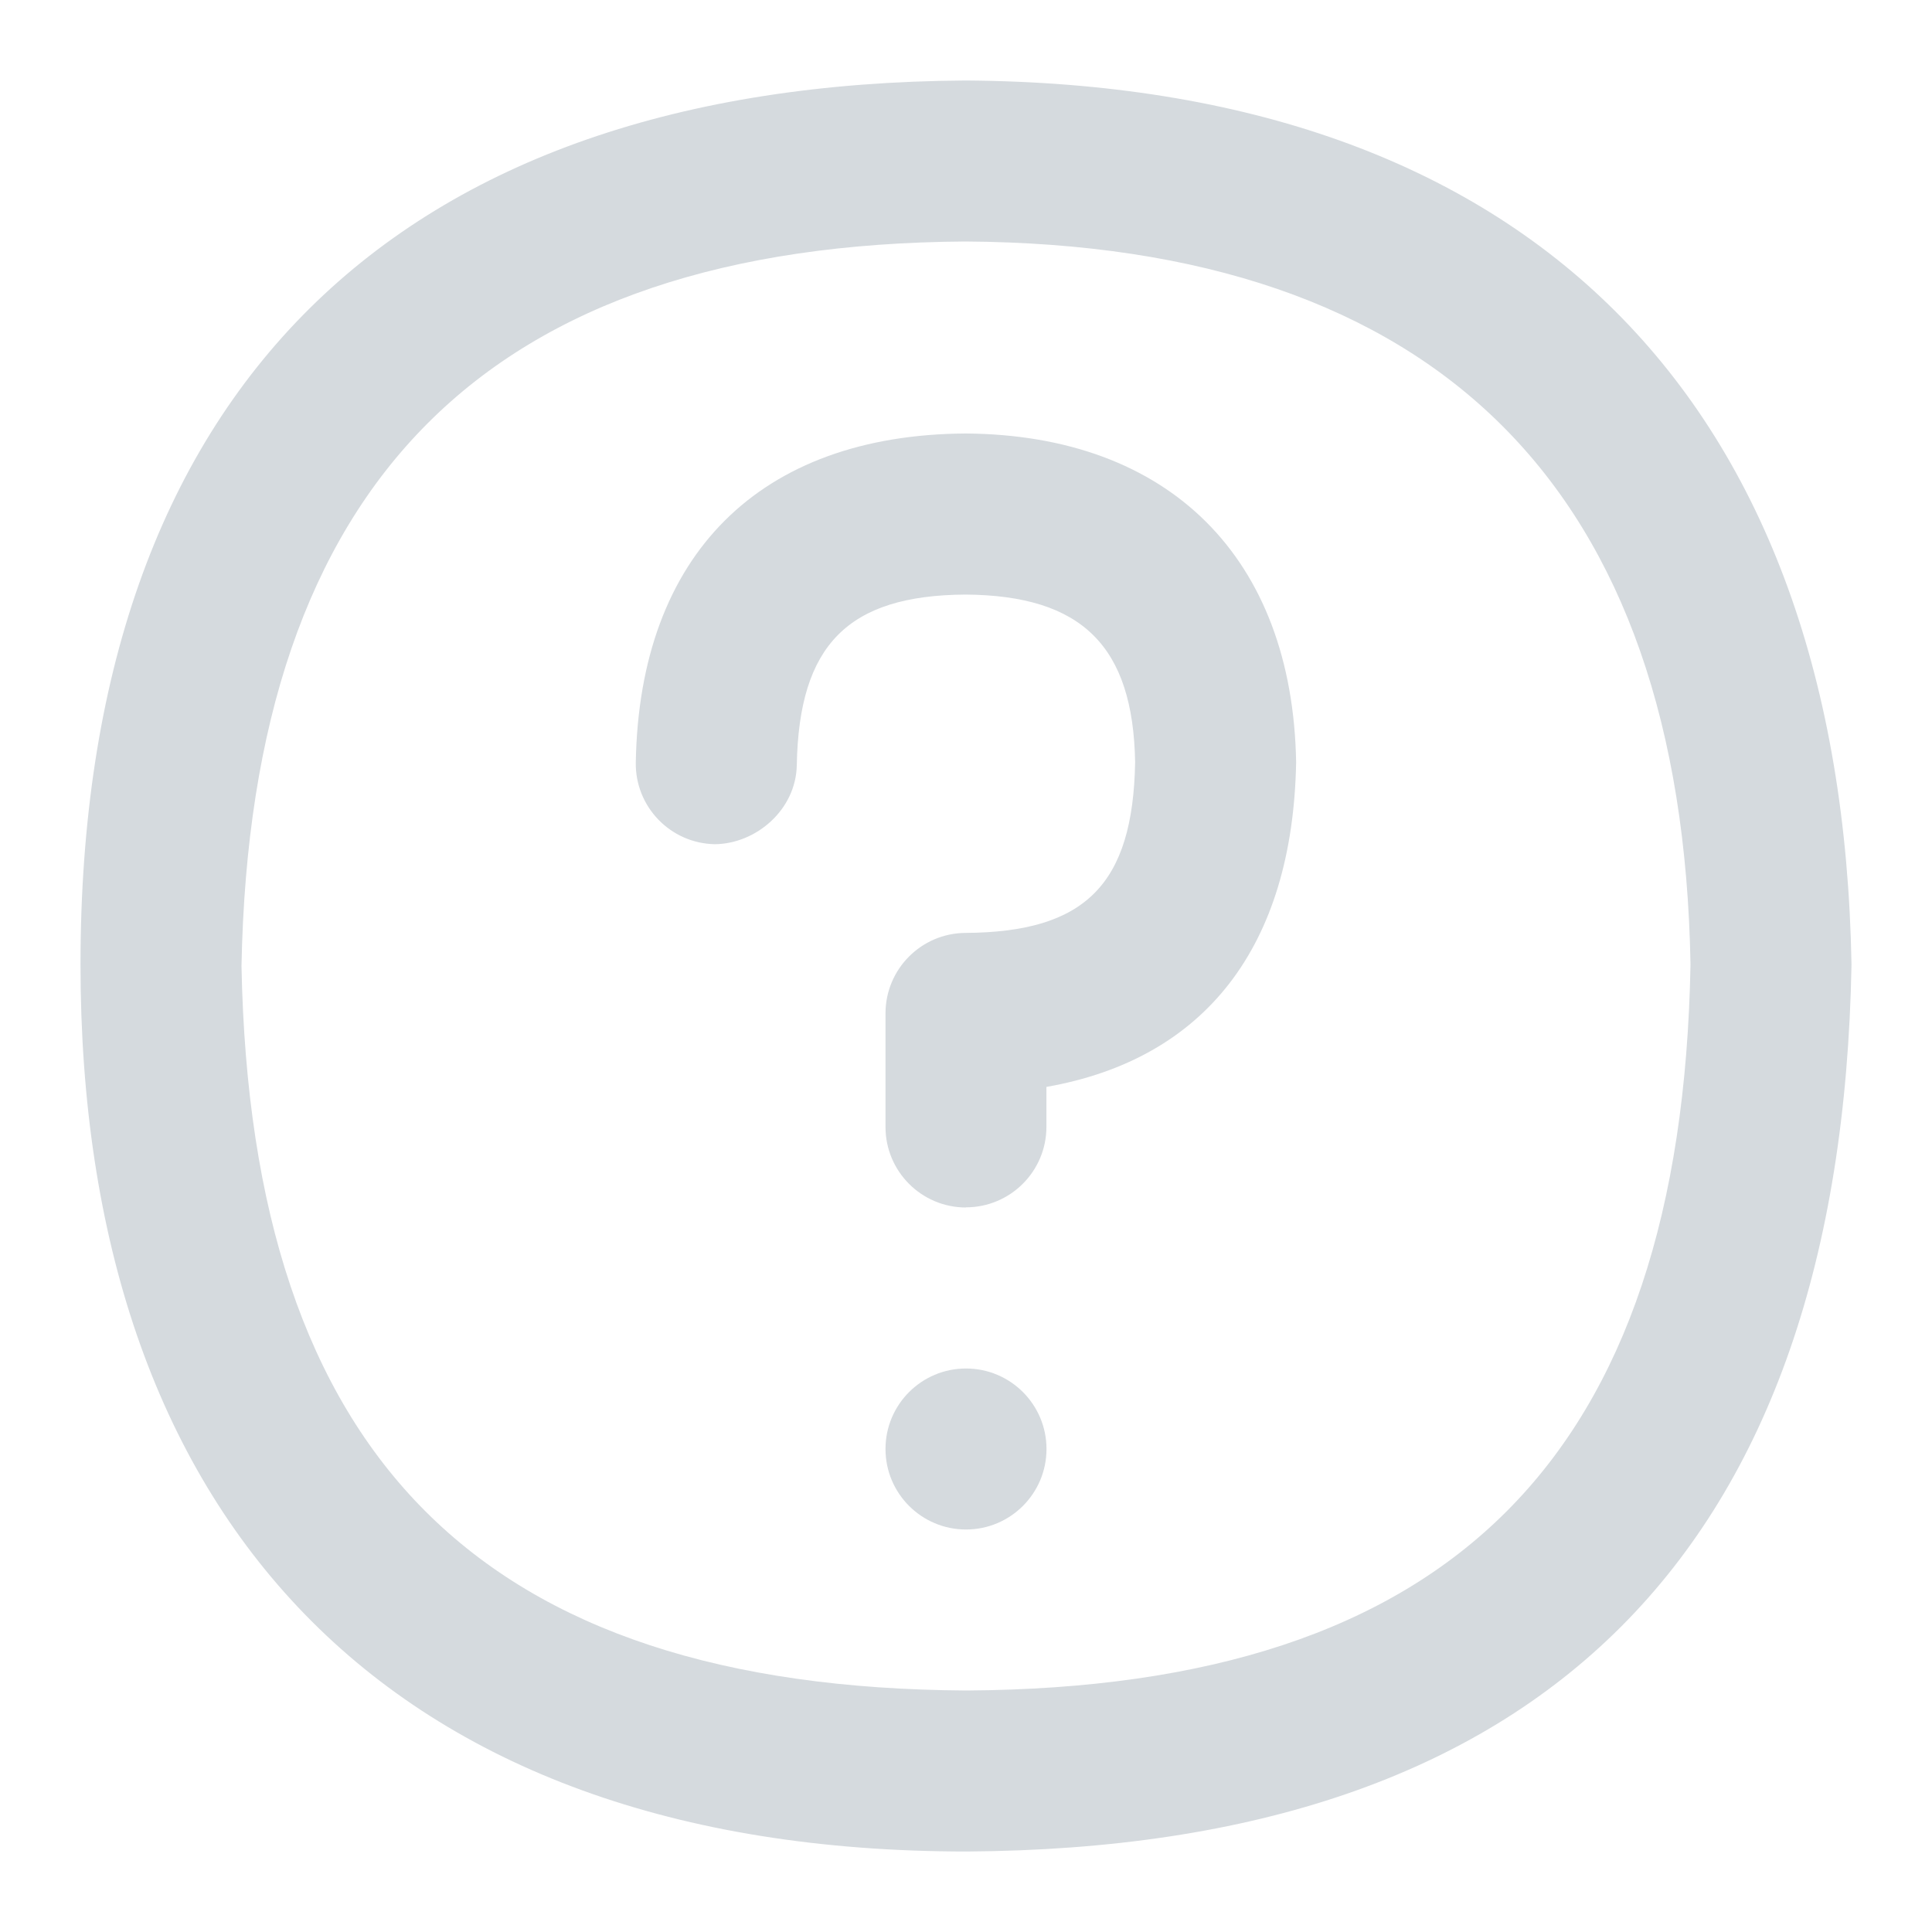 <?xml version="1.0" encoding="UTF-8"?>
<svg xmlns="http://www.w3.org/2000/svg" id="Layer_1" data-name="Layer 1" viewBox="0 0 24 24">
  <g>
    <path fill="#d5dade"  d="m12.006,23c-7.245,0-11.006-4.186-11.006-11.018C1,4.841,4.929,1.044,11.994,1c6.98.045,10.884,3.946,11.006,10.983-.133,7.28-3.832,10.975-10.994,11.017ZM3,12c.118,6.105,2.979,8.965,9.006,9,6.021-.036,8.882-2.901,8.994-9.019-.103-5.909-3.133-8.943-9.006-8.981-5.935.037-8.88,2.981-8.994,9Z"/>
    <path fill="#d5dade" d="m12,15c-.552,0-1-.448-1-1v-1.411c0-.55.444-.997.994-1,1.489-.009,2.08-.603,2.107-2.12-.025-1.439-.656-2.073-2.108-2.083-1.458.009-2.068.624-2.095,2.119-.01.553-.504.977-1.018.982-.552-.01-.992-.466-.982-1.018.046-2.579,1.539-4.067,4.095-4.084,2.533.017,4.064,1.544,4.108,4.084-.042,2.292-1.133,3.687-3.102,4.033v.496c0,.552-.448,1-1,1Z"/>
  </g>
  <circle fill="#d5dade"  cx="12" cy="18" r="1"/>
</svg>
